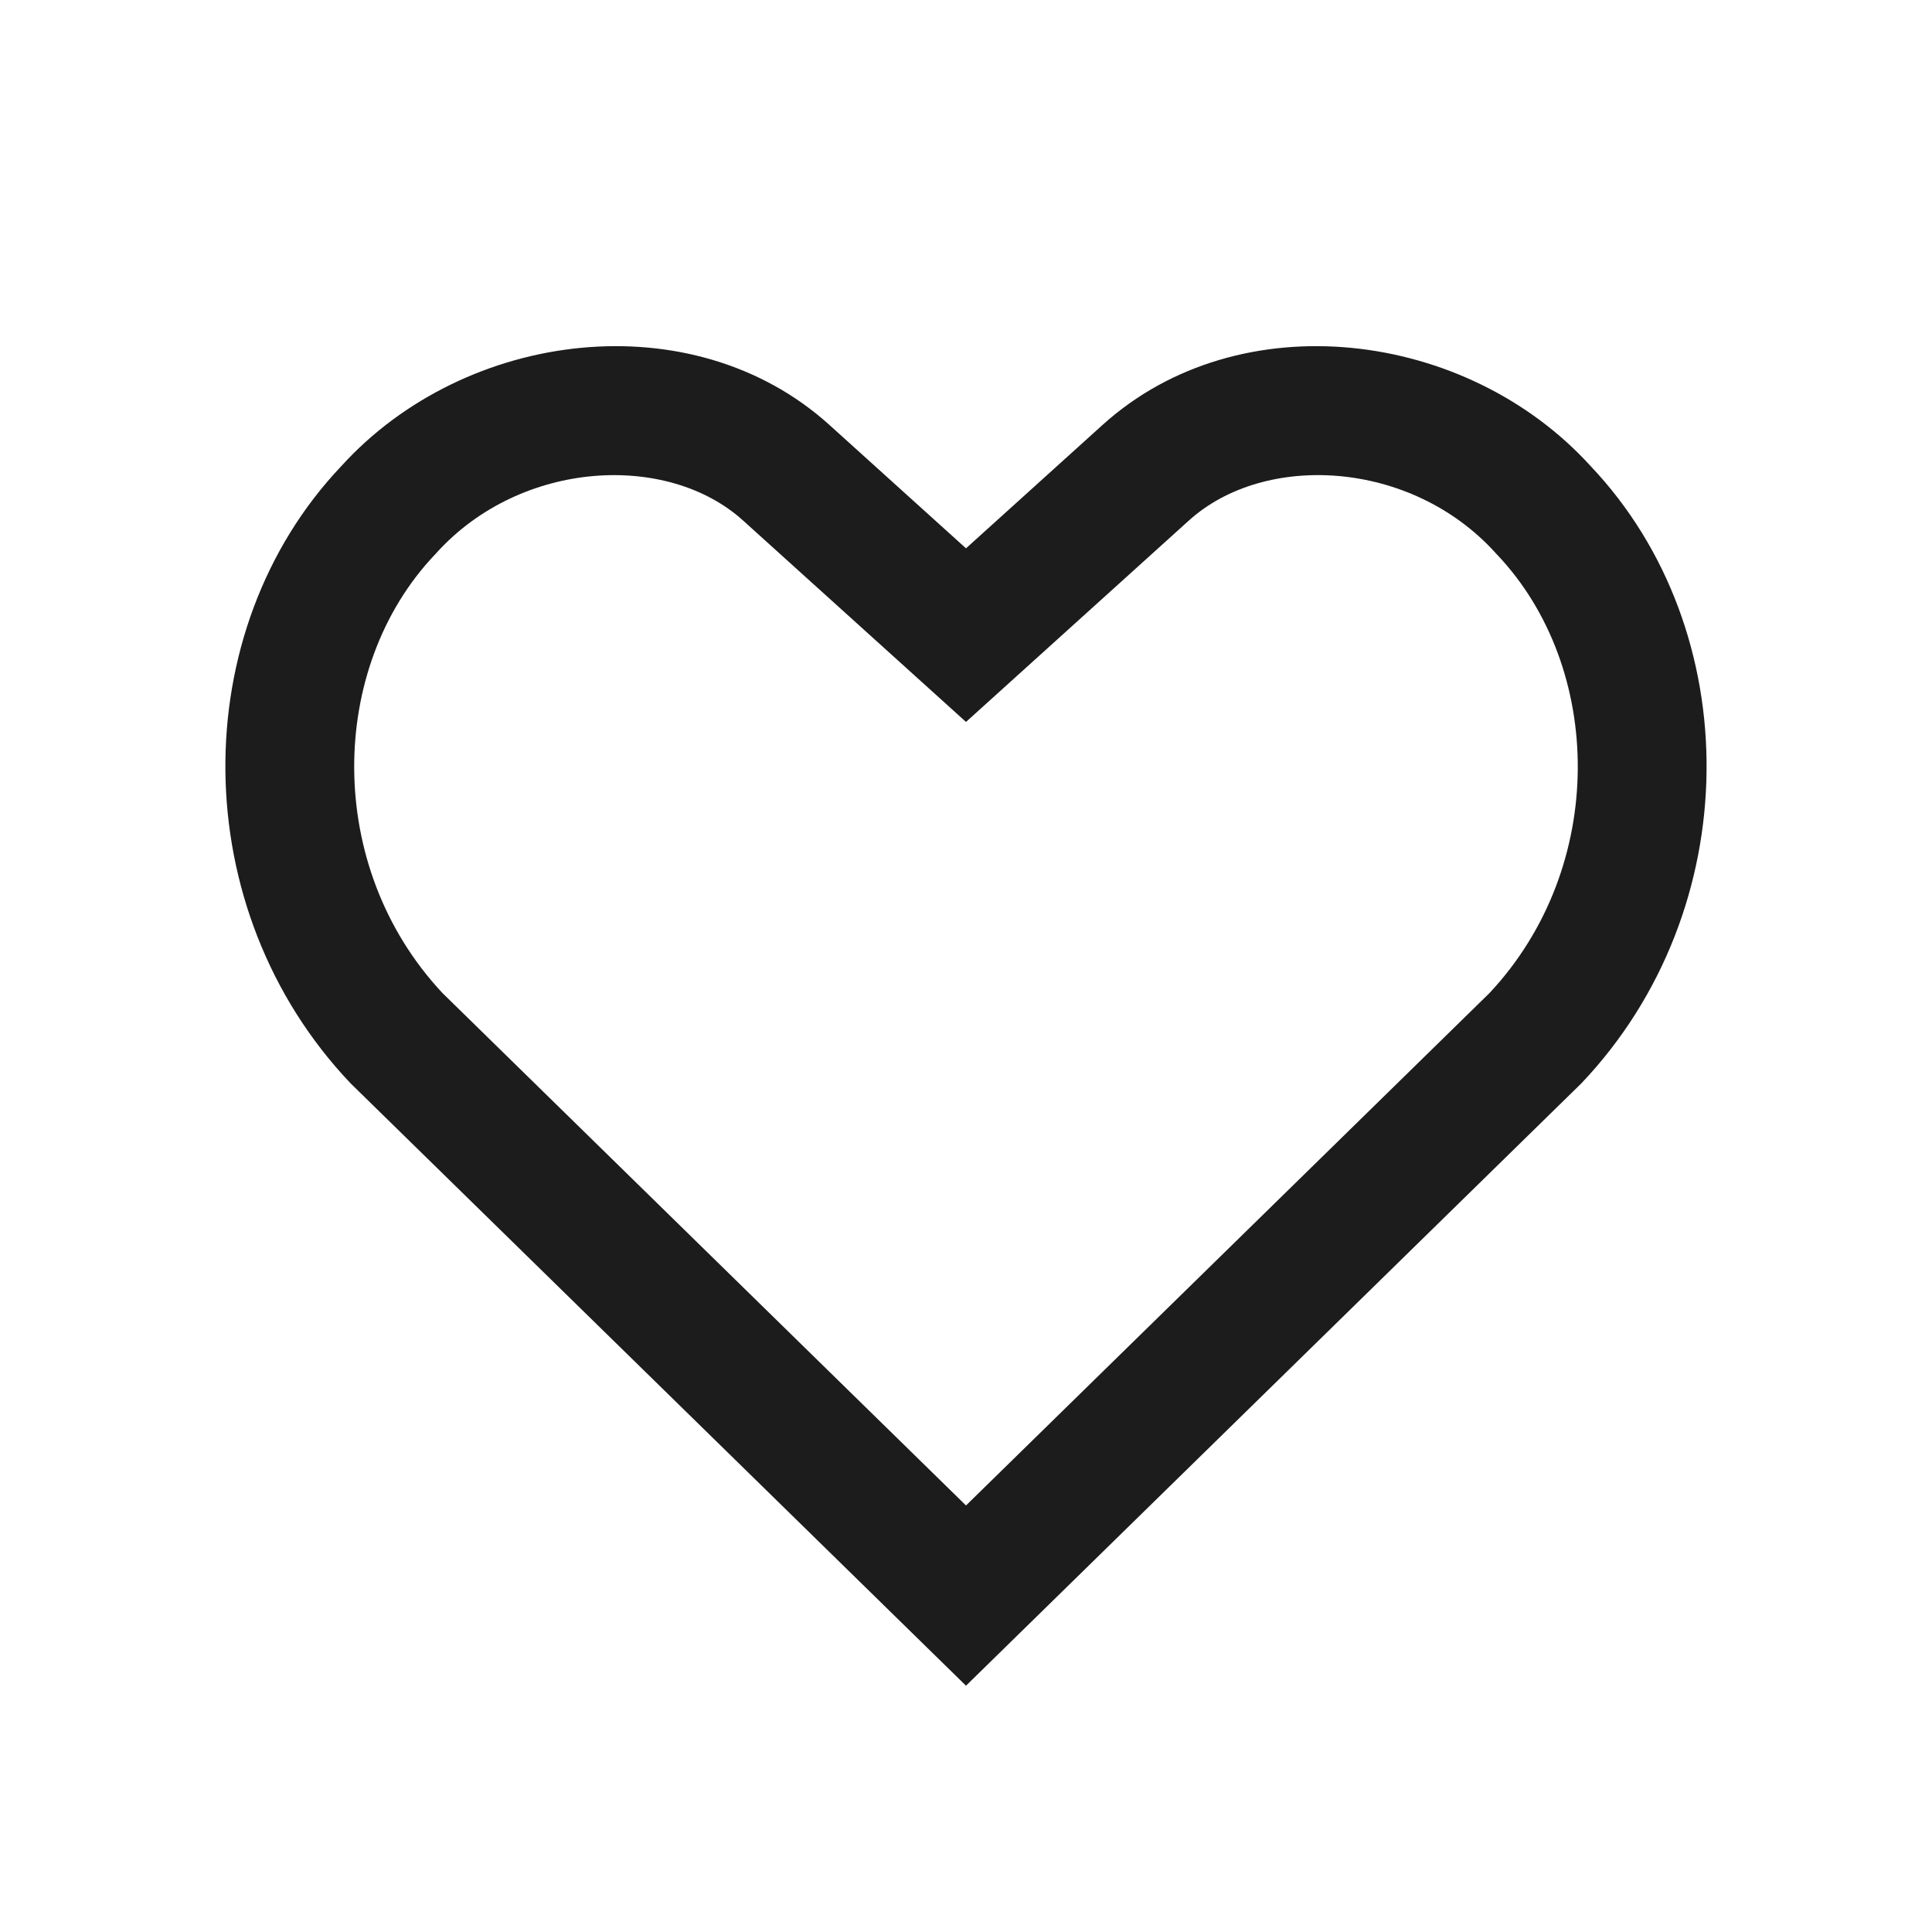 <svg width="24" height="24" viewBox="0 0 48 48" fill="none" xmlns="http://www.w3.org/2000/svg">
<path fill-rule="evenodd" clip-rule="evenodd" d="M24 13.623L20.605 10.556C17.211 7.49 11.57 8.178 8.481 11.579C4.602 15.667 4.602 22.586 8.707 26.912L24 41.881L39.292 26.912C43.397 22.586 43.397 15.668 39.518 11.579C36.429 8.178 30.789 7.49 27.394 10.556L24 13.623ZM37.008 24.67C39.945 21.533 39.852 16.581 37.196 13.781L37.172 13.756L37.149 13.73C35.053 11.422 31.422 11.23 29.539 12.931L24 17.936L18.46 12.931C16.578 11.231 12.946 11.422 10.85 13.73L10.827 13.756L10.803 13.781C8.147 16.58 8.055 21.533 10.991 24.67L24 37.403L37.008 24.67Z" fill="#1C1C1C">
</path>
</svg>